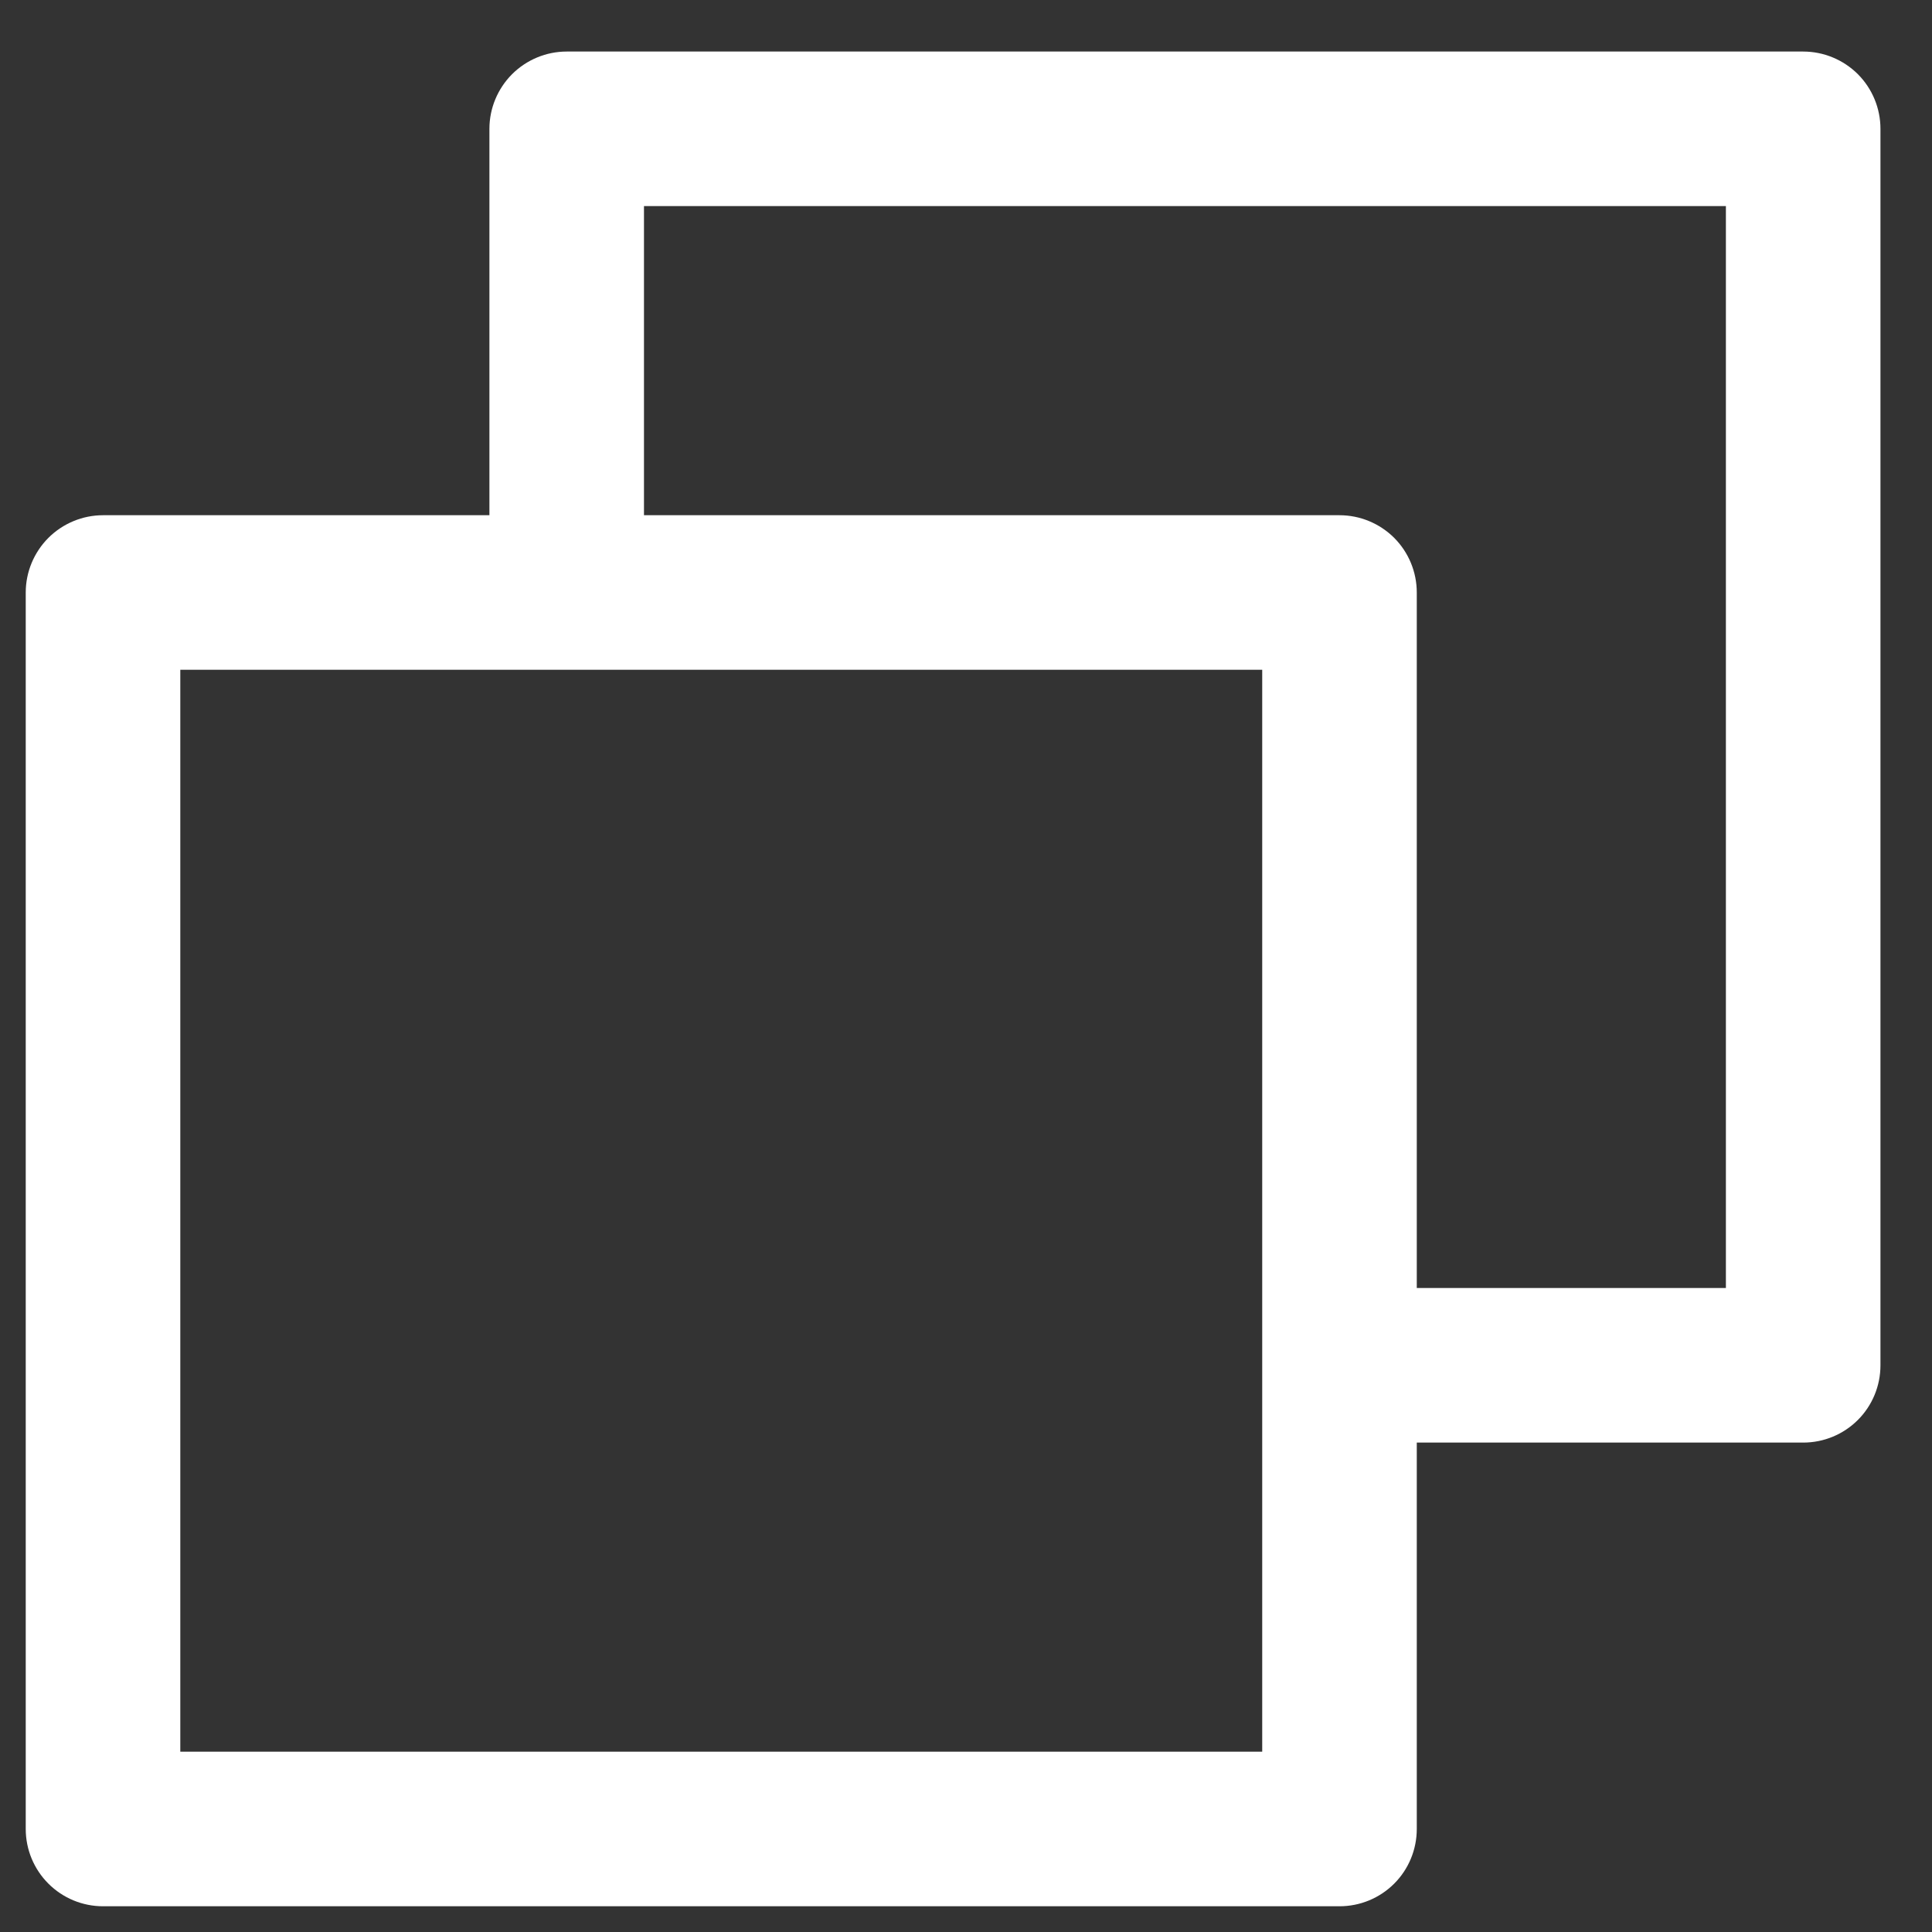 <svg width="25" height="25" viewBox="0 0 25 25" fill="none" xmlns="http://www.w3.org/2000/svg">
<rect x="0" y="0" width="25" height="25" fill="#333333" stroke="none"/>
<path d="M23.333 0.667H7.333C7.068 0.667 6.814 0.773 6.626 0.96C6.439 1.148 6.333 1.402 6.333 1.667V6.667H1.333C1.068 6.667 0.814 6.773 0.626 6.96C0.439 7.148 0.333 7.402 0.333 7.667V23.667C0.333 23.933 0.439 24.187 0.626 24.374C0.814 24.562 1.068 24.667 1.333 24.667H17.333C17.599 24.667 17.853 24.562 18.041 24.374C18.228 24.187 18.333 23.933 18.333 23.667V18.667H23.333C23.599 18.667 23.853 18.562 24.041 18.374C24.228 18.187 24.333 17.933 24.333 17.667V1.667C24.333 1.402 24.228 1.148 24.041 0.96C23.853 0.773 23.599 0.667 23.333 0.667ZM16.333 22.667H2.333V8.667H16.333V22.667ZM22.333 16.667H18.333V7.667C18.333 7.402 18.228 7.148 18.041 6.96C17.853 6.773 17.599 6.667 17.333 6.667H8.333V2.667H22.333V16.667Z" fill="white"/>
</svg>
